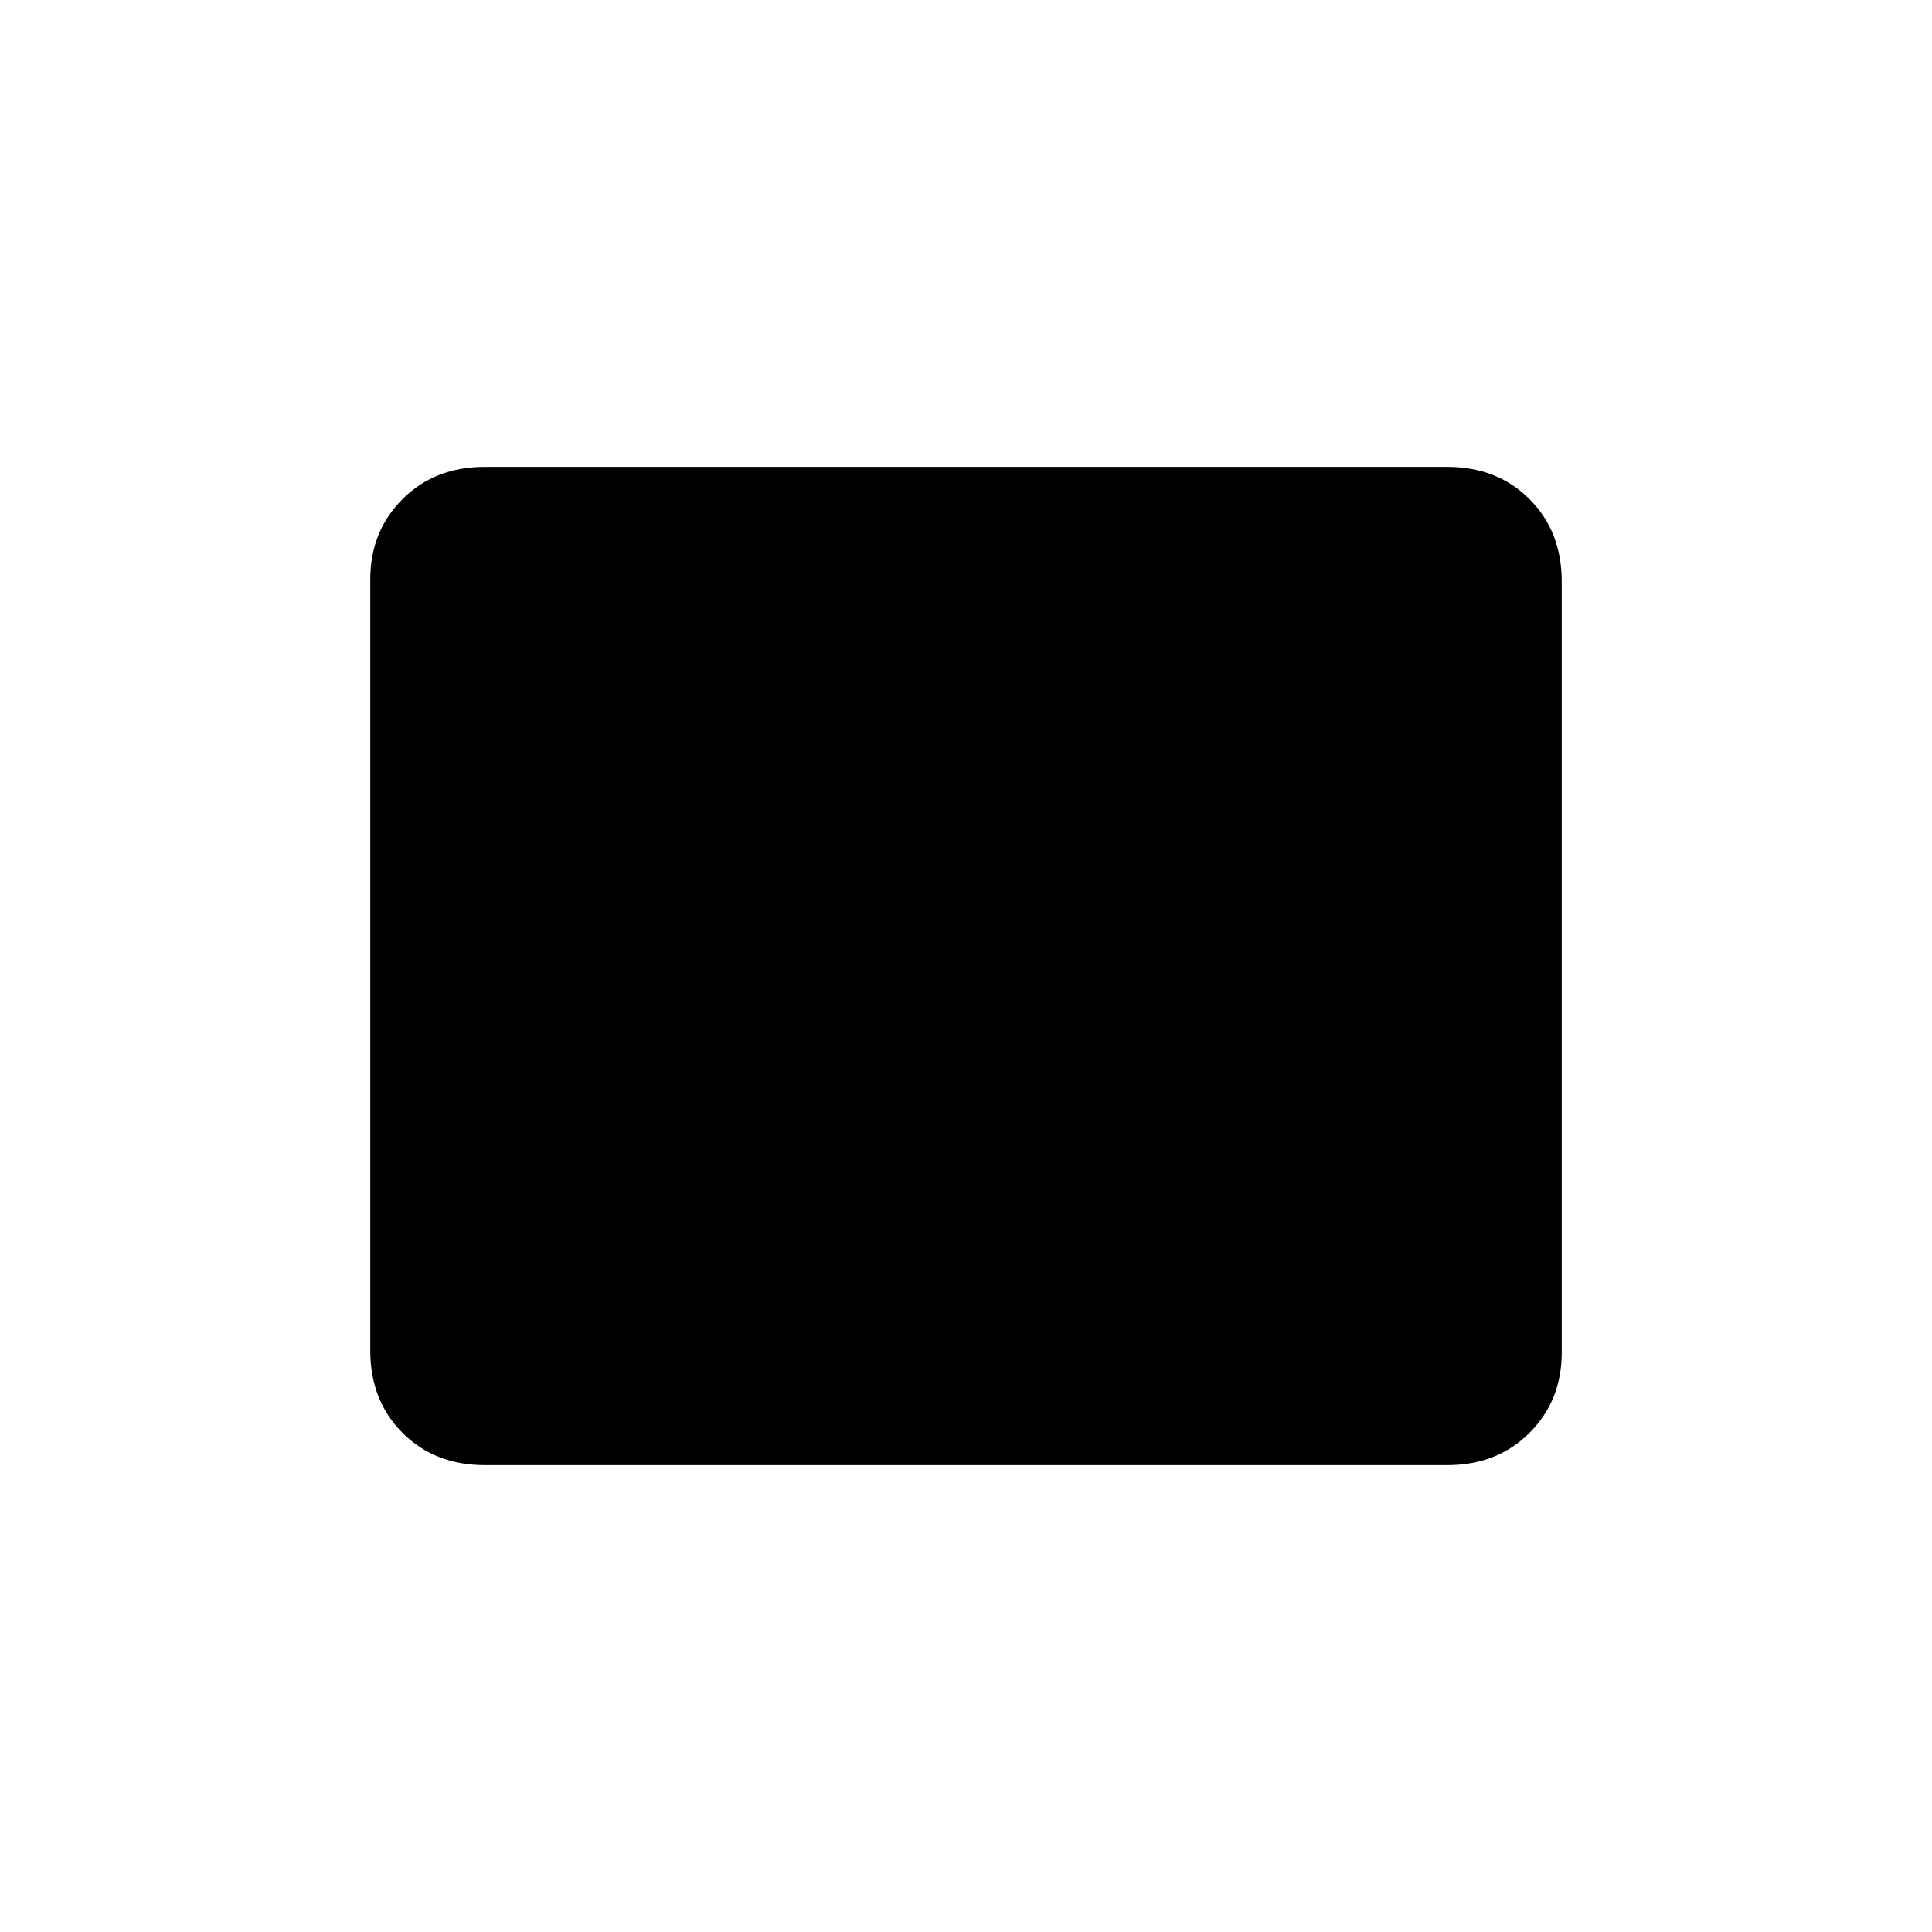 <svg xmlns="http://www.w3.org/2000/svg" height="20" width="20"><path d="M5.021 15.167q-.521 0-.854-.334-.334-.333-.334-.854V6q0-.5.334-.833.333-.334.854-.334h9.958q.521 0 .854.334.334.333.334.854V14q0 .5-.334.833-.333.334-.854.334Z"/></svg>